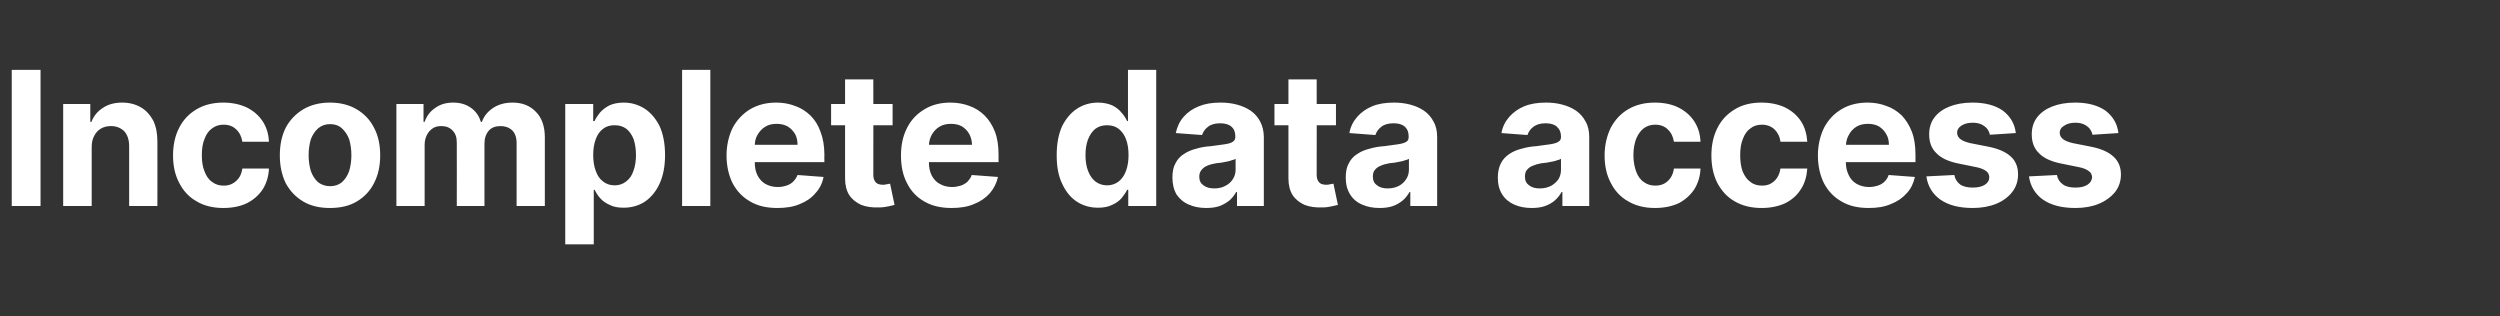 <?xml version="1.0" standalone="no"?><!DOCTYPE svg PUBLIC "-//W3C//DTD SVG 1.1//EN" "http://www.w3.org/Graphics/SVG/1.1/DTD/svg11.dtd"><svg xmlns="http://www.w3.org/2000/svg" version="1.1" width="894.3px" height="113.2px" viewBox="0 -25 894.3 113.2" style="top:-25px"><rect x="0" y="-25" width="894.3" height="113.2" fill="#333333" stroke="none"/>  <desc>Incomplete data access</desc>  <defs/>  <g id="Polygon122187">    <path d="M 14.5 0 L 14.5 48.7 L 4.2 48.7 L 4.2 0 L 14.5 0 Z M 32.8 27.6 C 32.78 27.6 32.8 48.7 32.8 48.7 L 22.6 48.7 L 22.6 12.2 L 32.3 12.2 L 32.3 18.6 C 32.3 18.6 32.73 18.63 32.7 18.6 C 33.5 16.5 34.9 14.8 36.8 13.6 C 38.7 12.3 41 11.7 43.7 11.7 C 46.3 11.7 48.5 12.3 50.4 13.4 C 52.3 14.5 53.7 16.1 54.8 18.1 C 55.8 20.2 56.3 22.6 56.3 25.5 C 56.34 25.46 56.3 48.7 56.3 48.7 L 46.2 48.7 C 46.2 48.7 46.2 27.27 46.2 27.3 C 46.2 25 45.6 23.3 44.5 22 C 43.3 20.8 41.7 20.1 39.7 20.1 C 38.3 20.1 37.1 20.4 36.1 21 C 35.1 21.6 34.3 22.4 33.7 23.6 C 33.1 24.7 32.8 26 32.8 27.6 Z M 79.9 49.4 C 76.2 49.4 72.9 48.6 70.3 47 C 67.6 45.5 65.5 43.2 64.1 40.4 C 62.6 37.6 61.9 34.3 61.9 30.6 C 61.9 26.9 62.6 23.6 64.1 20.7 C 65.5 17.9 67.6 15.7 70.3 14.1 C 73 12.5 76.2 11.7 79.9 11.7 C 83 11.7 85.8 12.3 88.2 13.4 C 90.6 14.6 92.5 16.2 93.9 18.3 C 95.3 20.4 96.1 22.9 96.2 25.7 C 96.2 25.7 86.7 25.7 86.7 25.7 C 86.4 23.9 85.7 22.4 84.5 21.3 C 83.4 20.2 81.9 19.6 80 19.6 C 78.4 19.6 77.1 20 75.9 20.9 C 74.7 21.7 73.8 23 73.2 24.6 C 72.5 26.2 72.2 28.2 72.2 30.5 C 72.2 32.8 72.5 34.8 73.2 36.4 C 73.8 38 74.7 39.3 75.9 40.1 C 77.1 41 78.4 41.4 80 41.4 C 81.2 41.4 82.2 41.2 83.1 40.7 C 84.1 40.2 84.8 39.5 85.5 38.6 C 86.1 37.7 86.5 36.6 86.7 35.3 C 86.7 35.3 96.2 35.3 96.2 35.3 C 96.1 38.1 95.3 40.6 94 42.7 C 92.6 44.8 90.7 46.5 88.3 47.7 C 86 48.8 83.2 49.4 79.9 49.4 Z M 118 49.4 C 114.4 49.4 111.2 48.7 108.5 47.1 C 105.8 45.5 103.7 43.3 102.2 40.5 C 100.8 37.6 100.1 34.3 100.1 30.6 C 100.1 26.8 100.8 23.5 102.2 20.7 C 103.7 17.9 105.8 15.7 108.5 14.1 C 111.2 12.5 114.4 11.7 118 11.7 C 121.7 11.7 124.9 12.5 127.6 14.1 C 130.3 15.7 132.4 17.9 133.8 20.7 C 135.3 23.5 136 26.8 136 30.6 C 136 34.3 135.3 37.6 133.8 40.5 C 132.4 43.3 130.3 45.5 127.6 47.1 C 124.9 48.7 121.7 49.4 118 49.4 Z M 118.1 41.6 C 119.8 41.6 121.2 41.1 122.3 40.2 C 123.4 39.2 124.3 37.9 124.9 36.2 C 125.4 34.5 125.7 32.7 125.7 30.5 C 125.7 28.4 125.4 26.5 124.9 24.8 C 124.3 23.2 123.4 21.9 122.3 20.9 C 121.2 19.9 119.8 19.4 118.1 19.4 C 116.4 19.4 115 19.9 113.8 20.9 C 112.7 21.9 111.8 23.2 111.2 24.8 C 110.7 26.5 110.4 28.4 110.4 30.5 C 110.4 32.7 110.7 34.5 111.2 36.2 C 111.8 37.9 112.7 39.2 113.8 40.2 C 115 41.1 116.4 41.6 118.1 41.6 Z M 141.8 48.7 L 141.8 12.2 L 151.5 12.2 L 151.5 18.6 C 151.5 18.6 151.88 18.63 151.9 18.6 C 152.6 16.5 153.9 14.8 155.7 13.6 C 157.5 12.3 159.6 11.7 162.1 11.7 C 164.6 11.7 166.7 12.3 168.5 13.6 C 170.2 14.8 171.4 16.5 172 18.6 C 172 18.6 172.4 18.6 172.4 18.6 C 173.1 16.5 174.5 14.9 176.4 13.6 C 178.4 12.3 180.7 11.7 183.4 11.7 C 186.8 11.7 189.6 12.8 191.7 15 C 193.8 17.1 194.9 20.2 194.9 24.1 C 194.9 24.15 194.9 48.7 194.9 48.7 L 184.8 48.7 C 184.8 48.7 184.78 26.15 184.8 26.1 C 184.8 24.1 184.2 22.6 183.2 21.6 C 182.1 20.6 180.7 20.1 179.1 20.1 C 177.3 20.1 175.8 20.6 174.8 21.8 C 173.8 23 173.3 24.5 173.3 26.4 C 173.27 26.41 173.3 48.7 173.3 48.7 L 163.4 48.7 C 163.4 48.7 163.44 25.93 163.4 25.9 C 163.4 24.1 162.9 22.7 161.9 21.7 C 160.9 20.6 159.5 20.1 157.9 20.1 C 156.7 20.1 155.7 20.3 154.8 20.9 C 153.9 21.5 153.2 22.3 152.7 23.3 C 152.2 24.3 151.9 25.4 151.9 26.8 C 151.93 26.79 151.9 48.7 151.9 48.7 L 141.8 48.7 Z M 202.2 62.4 L 202.2 12.2 L 212.2 12.2 L 212.2 18.3 C 212.2 18.3 212.69 18.32 212.7 18.3 C 213.1 17.3 213.8 16.3 214.6 15.3 C 215.5 14.3 216.6 13.4 218 12.7 C 219.3 12.1 221 11.7 223.1 11.7 C 225.8 11.7 228.2 12.4 230.5 13.8 C 232.7 15.2 234.5 17.3 235.9 20 C 237.2 22.8 237.9 26.3 237.9 30.5 C 237.9 34.6 237.2 38 235.9 40.8 C 234.6 43.6 232.8 45.7 230.6 47.2 C 228.4 48.6 225.8 49.3 223.1 49.3 C 221.1 49.3 219.4 49 218.1 48.3 C 216.7 47.7 215.6 46.9 214.7 45.9 C 213.8 44.9 213.2 43.9 212.7 42.9 C 212.69 42.87 212.4 42.9 212.4 42.9 L 212.4 62.4 L 202.2 62.4 Z M 212.2 30.5 C 212.2 32.6 212.5 34.5 213.1 36.1 C 213.7 37.8 214.5 39 215.7 39.9 C 216.8 40.8 218.2 41.3 219.9 41.3 C 221.5 41.3 222.9 40.8 224 39.9 C 225.2 39 226.1 37.7 226.6 36.1 C 227.2 34.5 227.5 32.6 227.5 30.5 C 227.5 28.3 227.2 26.5 226.7 24.9 C 226.1 23.3 225.2 22 224.1 21.1 C 222.9 20.2 221.5 19.8 219.9 19.8 C 218.2 19.8 216.8 20.2 215.7 21.1 C 214.5 22 213.7 23.2 213.1 24.8 C 212.5 26.4 212.2 28.3 212.2 30.5 Z M 254.1 0 L 254.1 48.7 L 244 48.7 L 244 0 L 254.1 0 Z M 278.1 49.4 C 274.3 49.4 271.1 48.7 268.4 47.1 C 265.7 45.6 263.6 43.4 262.1 40.6 C 260.7 37.8 259.9 34.5 259.9 30.6 C 259.9 26.9 260.7 23.6 262.1 20.7 C 263.6 17.9 265.7 15.7 268.3 14.1 C 271 12.5 274.1 11.7 277.7 11.7 C 280.1 11.7 282.3 12.1 284.4 12.9 C 286.5 13.6 288.3 14.8 289.9 16.3 C 291.5 17.9 292.7 19.8 293.5 22.1 C 294.4 24.4 294.9 27.2 294.9 30.3 C 294.85 30.26 294.9 33 294.9 33 L 264 33 L 264 26.8 C 264 26.8 285.31 26.77 285.3 26.8 C 285.3 25.3 285 24 284.4 22.9 C 283.7 21.8 282.9 20.9 281.7 20.2 C 280.6 19.6 279.3 19.3 277.8 19.3 C 276.3 19.3 274.9 19.6 273.8 20.3 C 272.6 21 271.7 22 271 23.2 C 270.3 24.3 270 25.7 270 27.1 C 270 27.1 270 33.1 270 33.1 C 270 34.9 270.3 36.4 271 37.8 C 271.7 39.1 272.6 40.1 273.8 40.8 C 275.1 41.5 276.5 41.9 278.2 41.9 C 279.4 41.9 280.4 41.7 281.3 41.4 C 282.3 41.1 283.1 40.6 283.7 40 C 284.4 39.3 284.9 38.6 285.3 37.6 C 285.3 37.6 294.6 38.3 294.6 38.3 C 294.2 40.5 293.2 42.5 291.7 44.1 C 290.3 45.8 288.4 47.1 286.1 48 C 283.8 49 281.1 49.4 278.1 49.4 Z M 319.3 12.2 L 319.3 19.8 L 297.3 19.8 L 297.3 12.2 L 319.3 12.2 Z M 302.3 3.4 L 312.4 3.4 C 312.4 3.4 312.45 37.5 312.4 37.5 C 312.4 38.4 312.6 39.2 312.9 39.7 C 313.2 40.2 313.6 40.6 314.1 40.8 C 314.6 41 315.2 41.1 315.9 41.1 C 316.4 41.1 316.8 41 317.3 40.9 C 317.8 40.8 318.1 40.8 318.4 40.7 C 318.4 40.7 320 48.3 320 48.3 C 319.5 48.4 318.8 48.6 317.9 48.8 C 316.9 49 315.8 49.2 314.5 49.2 C 312.1 49.3 309.9 49 308.1 48.3 C 306.3 47.5 304.8 46.3 303.8 44.8 C 302.8 43.2 302.3 41.2 302.3 38.8 C 302.31 38.83 302.3 3.4 302.3 3.4 Z M 340.4 49.4 C 336.7 49.4 333.4 48.7 330.7 47.1 C 328 45.6 325.9 43.4 324.5 40.6 C 323 37.8 322.3 34.5 322.3 30.6 C 322.3 26.9 323 23.6 324.5 20.7 C 325.9 17.9 328 15.7 330.7 14.1 C 333.3 12.5 336.4 11.7 340 11.7 C 342.4 11.7 344.7 12.1 346.8 12.9 C 348.8 13.6 350.7 14.8 352.2 16.3 C 353.8 17.9 355 19.8 355.9 22.1 C 356.8 24.4 357.2 27.2 357.2 30.3 C 357.19 30.26 357.2 33 357.2 33 L 326.3 33 L 326.3 26.8 C 326.3 26.8 347.65 26.77 347.7 26.8 C 347.7 25.3 347.3 24 346.7 22.9 C 346.1 21.8 345.2 20.9 344.1 20.2 C 343 19.6 341.7 19.3 340.2 19.3 C 338.6 19.3 337.3 19.6 336.1 20.3 C 334.9 21 334 22 333.3 23.2 C 332.7 24.3 332.3 25.7 332.3 27.1 C 332.3 27.1 332.3 33.1 332.3 33.1 C 332.3 34.9 332.6 36.4 333.3 37.8 C 334 39.1 334.9 40.1 336.2 40.8 C 337.4 41.5 338.9 41.9 340.6 41.9 C 341.7 41.9 342.7 41.7 343.7 41.4 C 344.6 41.1 345.4 40.6 346.1 40 C 346.7 39.3 347.3 38.6 347.6 37.6 C 347.6 37.6 357 38.3 357 38.3 C 356.5 40.5 355.5 42.5 354.1 44.1 C 352.6 45.8 350.7 47.1 348.4 48 C 346.1 49 343.4 49.4 340.4 49.4 Z M 392.8 49.3 C 390 49.3 387.5 48.6 385.3 47.2 C 383 45.7 381.3 43.6 380 40.8 C 378.6 38 378 34.6 378 30.5 C 378 26.3 378.7 22.8 380 20 C 381.4 17.3 383.2 15.2 385.4 13.8 C 387.6 12.4 390.1 11.7 392.8 11.7 C 394.8 11.7 396.5 12.1 397.9 12.7 C 399.3 13.4 400.4 14.3 401.2 15.3 C 402.1 16.3 402.7 17.3 403.2 18.3 C 403.18 18.32 403.5 18.3 403.5 18.3 L 403.5 0 L 413.6 0 L 413.6 48.7 L 403.6 48.7 L 403.6 42.9 C 403.6 42.9 403.18 42.87 403.2 42.9 C 402.7 43.9 402 44.9 401.2 45.9 C 400.3 46.9 399.2 47.7 397.8 48.3 C 396.4 49 394.8 49.3 392.8 49.3 Z M 396 41.3 C 397.7 41.3 399 40.8 400.2 39.9 C 401.3 39 402.2 37.8 402.8 36.1 C 403.4 34.5 403.7 32.6 403.7 30.5 C 403.7 28.3 403.4 26.4 402.8 24.8 C 402.2 23.2 401.3 22 400.2 21.1 C 399 20.2 397.7 19.8 396 19.8 C 394.4 19.8 393 20.2 391.8 21.1 C 390.7 22 389.8 23.3 389.2 24.9 C 388.6 26.5 388.3 28.3 388.3 30.5 C 388.3 32.6 388.6 34.5 389.2 36.1 C 389.8 37.7 390.7 39 391.8 39.9 C 393 40.8 394.4 41.3 396 41.3 Z M 431.5 49.4 C 429.2 49.4 427.1 49 425.3 48.2 C 423.4 47.4 422 46.2 420.9 44.6 C 419.9 42.9 419.4 40.9 419.4 38.5 C 419.4 36.5 419.7 34.8 420.5 33.4 C 421.2 32 422.2 30.9 423.5 30.1 C 424.8 29.2 426.3 28.6 427.9 28.2 C 429.5 27.7 431.3 27.4 433.1 27.3 C 435.2 27 436.9 26.8 438.2 26.6 C 439.5 26.4 440.5 26.1 441 25.7 C 441.6 25.3 441.9 24.8 441.9 24 C 441.9 24 441.9 23.8 441.9 23.8 C 441.9 22.3 441.5 21.2 440.5 20.3 C 439.6 19.5 438.2 19.1 436.5 19.1 C 434.7 19.1 433.2 19.5 432.2 20.3 C 431.1 21.1 430.4 22.1 430 23.3 C 430 23.3 420.6 22.6 420.6 22.6 C 421.1 20.3 422 18.4 423.4 16.8 C 424.8 15.2 426.6 13.9 428.9 13 C 431.1 12.1 433.6 11.7 436.6 11.7 C 438.6 11.7 440.5 11.9 442.4 12.4 C 444.3 12.9 445.9 13.6 447.4 14.6 C 448.8 15.6 450 16.9 450.8 18.5 C 451.6 20 452.1 21.9 452.1 24.1 C 452.07 24.08 452.1 48.7 452.1 48.7 L 442.5 48.7 L 442.5 43.7 C 442.5 43.7 442.17 43.66 442.2 43.7 C 441.6 44.8 440.8 45.8 439.8 46.7 C 438.8 47.5 437.6 48.2 436.3 48.7 C 434.9 49.2 433.3 49.4 431.5 49.4 Z M 434.4 42.4 C 435.9 42.4 437.2 42.1 438.3 41.5 C 439.5 40.9 440.4 40.1 441 39.1 C 441.7 38.1 442 36.9 442 35.7 C 442 35.7 442 31.8 442 31.8 C 441.7 32 441.3 32.2 440.7 32.3 C 440.2 32.5 439.5 32.7 438.9 32.8 C 438.2 32.9 437.5 33.1 436.8 33.2 C 436.1 33.3 435.5 33.3 435 33.4 C 433.8 33.6 432.7 33.9 431.8 34.3 C 431 34.6 430.3 35.2 429.8 35.8 C 429.3 36.4 429 37.2 429 38.2 C 429 39.6 429.5 40.6 430.5 41.3 C 431.6 42.1 432.8 42.4 434.4 42.4 Z M 477.9 12.2 L 477.9 19.8 L 455.9 19.8 L 455.9 12.2 L 477.9 12.2 Z M 460.9 3.4 L 471 3.4 C 471 3.4 471.05 37.5 471 37.5 C 471 38.4 471.2 39.2 471.5 39.7 C 471.8 40.2 472.2 40.6 472.7 40.8 C 473.2 41 473.8 41.1 474.5 41.1 C 475 41.1 475.4 41 475.9 40.9 C 476.4 40.8 476.7 40.8 477 40.7 C 477 40.7 478.6 48.3 478.6 48.3 C 478.1 48.4 477.4 48.6 476.4 48.8 C 475.5 49 474.4 49.2 473.1 49.2 C 470.7 49.3 468.5 49 466.7 48.3 C 464.9 47.5 463.4 46.3 462.4 44.8 C 461.4 43.2 460.9 41.2 460.9 38.8 C 460.91 38.83 460.9 3.4 460.9 3.4 Z M 493.5 49.4 C 491.2 49.4 489.1 49 487.3 48.2 C 485.4 47.4 484 46.2 483 44.6 C 481.9 42.9 481.4 40.9 481.4 38.5 C 481.4 36.5 481.7 34.8 482.5 33.4 C 483.2 32 484.2 30.9 485.5 30.1 C 486.8 29.2 488.3 28.6 489.9 28.2 C 491.6 27.7 493.3 27.4 495.1 27.3 C 497.2 27 498.9 26.8 500.2 26.6 C 501.5 26.4 502.5 26.1 503.1 25.7 C 503.7 25.3 503.9 24.8 503.9 24 C 503.9 24 503.9 23.8 503.9 23.8 C 503.9 22.3 503.5 21.2 502.5 20.3 C 501.6 19.5 500.3 19.1 498.5 19.1 C 496.7 19.1 495.2 19.5 494.2 20.3 C 493.1 21.1 492.4 22.1 492 23.3 C 492 23.3 482.7 22.6 482.7 22.6 C 483.1 20.3 484.1 18.4 485.5 16.8 C 486.9 15.2 488.7 13.9 490.9 13 C 493.1 12.1 495.7 11.7 498.6 11.7 C 500.6 11.7 502.5 11.9 504.4 12.4 C 506.3 12.9 507.9 13.6 509.4 14.6 C 510.8 15.6 512 16.9 512.8 18.5 C 513.7 20 514.1 21.9 514.1 24.1 C 514.08 24.08 514.1 48.7 514.1 48.7 L 504.5 48.7 L 504.5 43.7 C 504.5 43.7 504.19 43.66 504.2 43.7 C 503.6 44.8 502.8 45.8 501.8 46.7 C 500.8 47.5 499.7 48.2 498.3 48.7 C 496.9 49.2 495.3 49.4 493.5 49.4 Z M 496.4 42.4 C 497.9 42.4 499.2 42.1 500.4 41.5 C 501.5 40.9 502.4 40.1 503 39.1 C 503.7 38.1 504 36.9 504 35.7 C 504 35.7 504 31.8 504 31.8 C 503.7 32 503.3 32.2 502.7 32.3 C 502.2 32.5 501.6 32.7 500.9 32.8 C 500.2 32.9 499.5 33.1 498.8 33.2 C 498.1 33.3 497.5 33.3 497 33.4 C 495.8 33.6 494.7 33.9 493.9 34.3 C 493 34.6 492.3 35.2 491.8 35.8 C 491.3 36.4 491.1 37.2 491.1 38.2 C 491.1 39.6 491.6 40.6 492.6 41.3 C 493.6 42.1 494.9 42.4 496.4 42.4 Z M 547.9 49.4 C 545.6 49.4 543.5 49 541.7 48.2 C 539.9 47.4 538.4 46.2 537.4 44.6 C 536.3 42.9 535.8 40.9 535.8 38.5 C 535.8 36.5 536.2 34.8 536.9 33.4 C 537.6 32 538.7 30.9 539.9 30.1 C 541.2 29.2 542.7 28.6 544.3 28.2 C 546 27.7 547.7 27.4 549.5 27.3 C 551.6 27 553.3 26.8 554.6 26.6 C 555.9 26.4 556.9 26.1 557.5 25.7 C 558.1 25.3 558.4 24.8 558.4 24 C 558.4 24 558.4 23.8 558.4 23.8 C 558.4 22.3 557.9 21.2 556.9 20.3 C 556 19.5 554.7 19.1 552.9 19.1 C 551.1 19.1 549.7 19.5 548.6 20.3 C 547.5 21.1 546.8 22.1 546.4 23.3 C 546.4 23.3 537.1 22.6 537.1 22.6 C 537.5 20.3 538.5 18.4 539.9 16.8 C 541.3 15.2 543.1 13.9 545.3 13 C 547.5 12.1 550.1 11.7 553 11.7 C 555 11.7 557 11.9 558.8 12.4 C 560.7 12.9 562.3 13.6 563.8 14.6 C 565.2 15.6 566.4 16.9 567.2 18.5 C 568.1 20 568.5 21.9 568.5 24.1 C 568.5 24.08 568.5 48.7 568.5 48.7 L 558.9 48.7 L 558.9 43.7 C 558.9 43.7 558.6 43.66 558.6 43.7 C 558 44.8 557.2 45.8 556.2 46.7 C 555.3 47.5 554.1 48.2 552.7 48.7 C 551.3 49.2 549.7 49.4 547.9 49.4 Z M 550.8 42.4 C 552.3 42.4 553.6 42.1 554.8 41.5 C 555.9 40.9 556.8 40.1 557.5 39.1 C 558.1 38.1 558.4 36.9 558.4 35.7 C 558.4 35.7 558.4 31.8 558.4 31.8 C 558.1 32 557.7 32.2 557.1 32.3 C 556.6 32.5 556 32.7 555.3 32.8 C 554.6 32.9 553.9 33.1 553.2 33.2 C 552.6 33.3 551.9 33.3 551.4 33.4 C 550.2 33.6 549.2 33.9 548.3 34.3 C 547.4 34.6 546.7 35.2 546.2 35.8 C 545.7 36.4 545.5 37.2 545.5 38.2 C 545.5 39.6 546 40.6 547 41.3 C 548 42.1 549.3 42.4 550.8 42.4 Z M 592 49.4 C 588.3 49.4 585.1 48.6 582.4 47 C 579.7 45.5 577.6 43.2 576.2 40.4 C 574.7 37.6 574 34.3 574 30.6 C 574 26.9 574.8 23.6 576.2 20.7 C 577.7 17.9 579.7 15.7 582.4 14.1 C 585.1 12.5 588.3 11.7 592 11.7 C 595.2 11.7 598 12.3 600.3 13.4 C 602.7 14.6 604.6 16.2 606 18.3 C 607.4 20.4 608.2 22.9 608.3 25.7 C 608.3 25.7 598.8 25.7 598.8 25.7 C 598.5 23.9 597.8 22.4 596.6 21.3 C 595.5 20.2 594 19.6 592.1 19.6 C 590.6 19.6 589.2 20 588 20.9 C 586.9 21.7 586 23 585.3 24.6 C 584.7 26.2 584.3 28.2 584.3 30.5 C 584.3 32.8 584.7 34.8 585.3 36.4 C 585.9 38 586.8 39.3 588 40.1 C 589.2 41 590.6 41.4 592.1 41.4 C 593.3 41.4 594.3 41.2 595.3 40.7 C 596.2 40.2 597 39.5 597.6 38.6 C 598.2 37.7 598.6 36.6 598.8 35.3 C 598.8 35.3 608.3 35.3 608.3 35.3 C 608.2 38.1 607.4 40.6 606.1 42.7 C 604.7 44.8 602.8 46.5 600.5 47.7 C 598.1 48.8 595.3 49.4 592 49.4 Z M 630.2 49.4 C 626.4 49.4 623.2 48.6 620.5 47 C 617.8 45.5 615.8 43.2 614.3 40.4 C 612.9 37.6 612.2 34.3 612.2 30.6 C 612.2 26.9 612.9 23.6 614.4 20.7 C 615.8 17.9 617.9 15.7 620.6 14.1 C 623.2 12.5 626.4 11.7 630.1 11.7 C 633.3 11.7 636.1 12.3 638.5 13.4 C 640.9 14.6 642.8 16.2 644.2 18.3 C 645.6 20.4 646.3 22.9 646.5 25.7 C 646.5 25.7 636.9 25.7 636.9 25.7 C 636.7 23.9 635.9 22.4 634.8 21.3 C 633.6 20.2 632.1 19.6 630.3 19.6 C 628.7 19.6 627.3 20 626.2 20.9 C 625 21.7 624.1 23 623.5 24.6 C 622.8 26.2 622.5 28.2 622.5 30.5 C 622.5 32.8 622.8 34.8 623.4 36.4 C 624.1 38 625 39.3 626.2 40.1 C 627.3 41 628.7 41.4 630.3 41.4 C 631.4 41.4 632.5 41.2 633.4 40.7 C 634.3 40.2 635.1 39.5 635.7 38.6 C 636.3 37.7 636.7 36.6 636.9 35.3 C 636.9 35.3 646.5 35.3 646.5 35.3 C 646.3 38.1 645.6 40.6 644.2 42.7 C 642.9 44.8 641 46.5 638.6 47.7 C 636.2 48.8 633.4 49.4 630.2 49.4 Z M 668.5 49.4 C 664.7 49.4 661.5 48.7 658.8 47.1 C 656.1 45.6 654 43.4 652.5 40.6 C 651.1 37.8 650.3 34.5 650.3 30.6 C 650.3 26.9 651.1 23.6 652.5 20.7 C 654 17.9 656 15.7 658.7 14.1 C 661.3 12.5 664.5 11.7 668.1 11.7 C 670.5 11.7 672.7 12.1 674.8 12.9 C 676.9 13.6 678.7 14.8 680.3 16.3 C 681.8 17.9 683 19.8 683.9 22.1 C 684.8 24.4 685.2 27.2 685.2 30.3 C 685.23 30.26 685.2 33 685.2 33 L 654.4 33 L 654.4 26.8 C 654.4 26.8 675.69 26.77 675.7 26.8 C 675.7 25.3 675.4 24 674.7 22.9 C 674.1 21.8 673.2 20.9 672.1 20.2 C 671 19.6 669.7 19.3 668.2 19.3 C 666.7 19.3 665.3 19.6 664.1 20.3 C 663 21 662 22 661.4 23.2 C 660.7 24.3 660.4 25.7 660.3 27.1 C 660.3 27.1 660.3 33.1 660.3 33.1 C 660.3 34.9 660.7 36.4 661.4 37.8 C 662 39.1 663 40.1 664.2 40.8 C 665.5 41.5 666.9 41.9 668.6 41.9 C 669.7 41.9 670.8 41.7 671.7 41.4 C 672.7 41.1 673.5 40.6 674.1 40 C 674.8 39.3 675.3 38.6 675.6 37.6 C 675.6 37.6 685 38.3 685 38.3 C 684.5 40.5 683.6 42.5 682.1 44.1 C 680.6 45.8 678.7 47.1 676.4 48 C 674.1 49 671.5 49.4 668.5 49.4 Z M 721.1 22.6 C 721.1 22.6 711.8 23.2 711.8 23.2 C 711.7 22.4 711.3 21.7 710.8 21 C 710.3 20.4 709.6 19.9 708.8 19.5 C 707.9 19.1 706.9 18.9 705.7 18.9 C 704.1 18.9 702.8 19.2 701.7 19.9 C 700.7 20.5 700.1 21.4 700.1 22.5 C 700.1 23.4 700.5 24.1 701.2 24.7 C 701.9 25.3 703.1 25.8 704.8 26.2 C 704.8 26.2 711.4 27.5 711.4 27.5 C 714.9 28.2 717.6 29.4 719.3 31 C 721.1 32.6 721.9 34.8 721.9 37.4 C 721.9 39.8 721.2 41.9 719.8 43.7 C 718.4 45.5 716.5 46.9 714.1 47.9 C 711.6 48.9 708.8 49.4 705.7 49.4 C 700.8 49.4 697 48.4 694.1 46.4 C 691.3 44.4 689.6 41.6 689.1 38.1 C 689.1 38.1 699.1 37.6 699.1 37.6 C 699.4 39.1 700.1 40.2 701.2 41 C 702.4 41.8 703.9 42.1 705.7 42.1 C 707.5 42.1 708.9 41.8 710 41.1 C 711.1 40.4 711.6 39.5 711.6 38.4 C 711.6 37.5 711.2 36.7 710.5 36.2 C 709.7 35.6 708.5 35.1 707 34.8 C 707 34.8 700.6 33.5 700.6 33.5 C 697.1 32.8 694.4 31.6 692.7 29.8 C 690.9 28.1 690.1 25.8 690.1 23.1 C 690.1 20.7 690.7 18.7 692 17 C 693.3 15.3 695.1 14 697.4 13.1 C 699.7 12.2 702.4 11.7 705.6 11.7 C 710.2 11.7 713.8 12.7 716.5 14.6 C 719.1 16.6 720.7 19.2 721.1 22.6 Z M 757.8 22.6 C 757.8 22.6 748.5 23.2 748.5 23.2 C 748.4 22.4 748 21.7 747.5 21 C 747 20.4 746.3 19.9 745.5 19.5 C 744.6 19.1 743.6 18.9 742.4 18.9 C 740.9 18.9 739.5 19.2 738.5 19.9 C 737.4 20.5 736.8 21.4 736.8 22.5 C 736.8 23.4 737.2 24.1 737.9 24.7 C 738.6 25.3 739.8 25.8 741.5 26.2 C 741.5 26.2 748.1 27.5 748.1 27.5 C 751.6 28.2 754.3 29.4 756 31 C 757.8 32.6 758.7 34.8 758.7 37.4 C 758.7 39.8 758 41.9 756.6 43.7 C 755.1 45.5 753.2 46.9 750.8 47.9 C 748.4 48.9 745.6 49.4 742.4 49.4 C 737.5 49.4 733.7 48.4 730.8 46.4 C 728 44.4 726.3 41.6 725.8 38.1 C 725.8 38.1 735.8 37.6 735.8 37.6 C 736.1 39.1 736.8 40.2 738 41 C 739.1 41.8 740.6 42.1 742.4 42.1 C 744.2 42.1 745.6 41.8 746.7 41.1 C 747.8 40.4 748.3 39.5 748.4 38.4 C 748.3 37.5 748 36.7 747.2 36.2 C 746.4 35.6 745.3 35.1 743.7 34.8 C 743.7 34.8 737.3 33.5 737.3 33.5 C 733.8 32.8 731.1 31.6 729.4 29.8 C 727.6 28.1 726.8 25.8 726.8 23.1 C 726.8 20.7 727.4 18.7 728.7 17 C 730 15.3 731.8 14 734.1 13.1 C 736.4 12.2 739.1 11.7 742.3 11.7 C 746.9 11.7 750.5 12.7 753.2 14.6 C 755.8 16.6 757.4 19.2 757.8 22.6 Z " stroke="none" fill="#ffffff"/>  </g></svg>